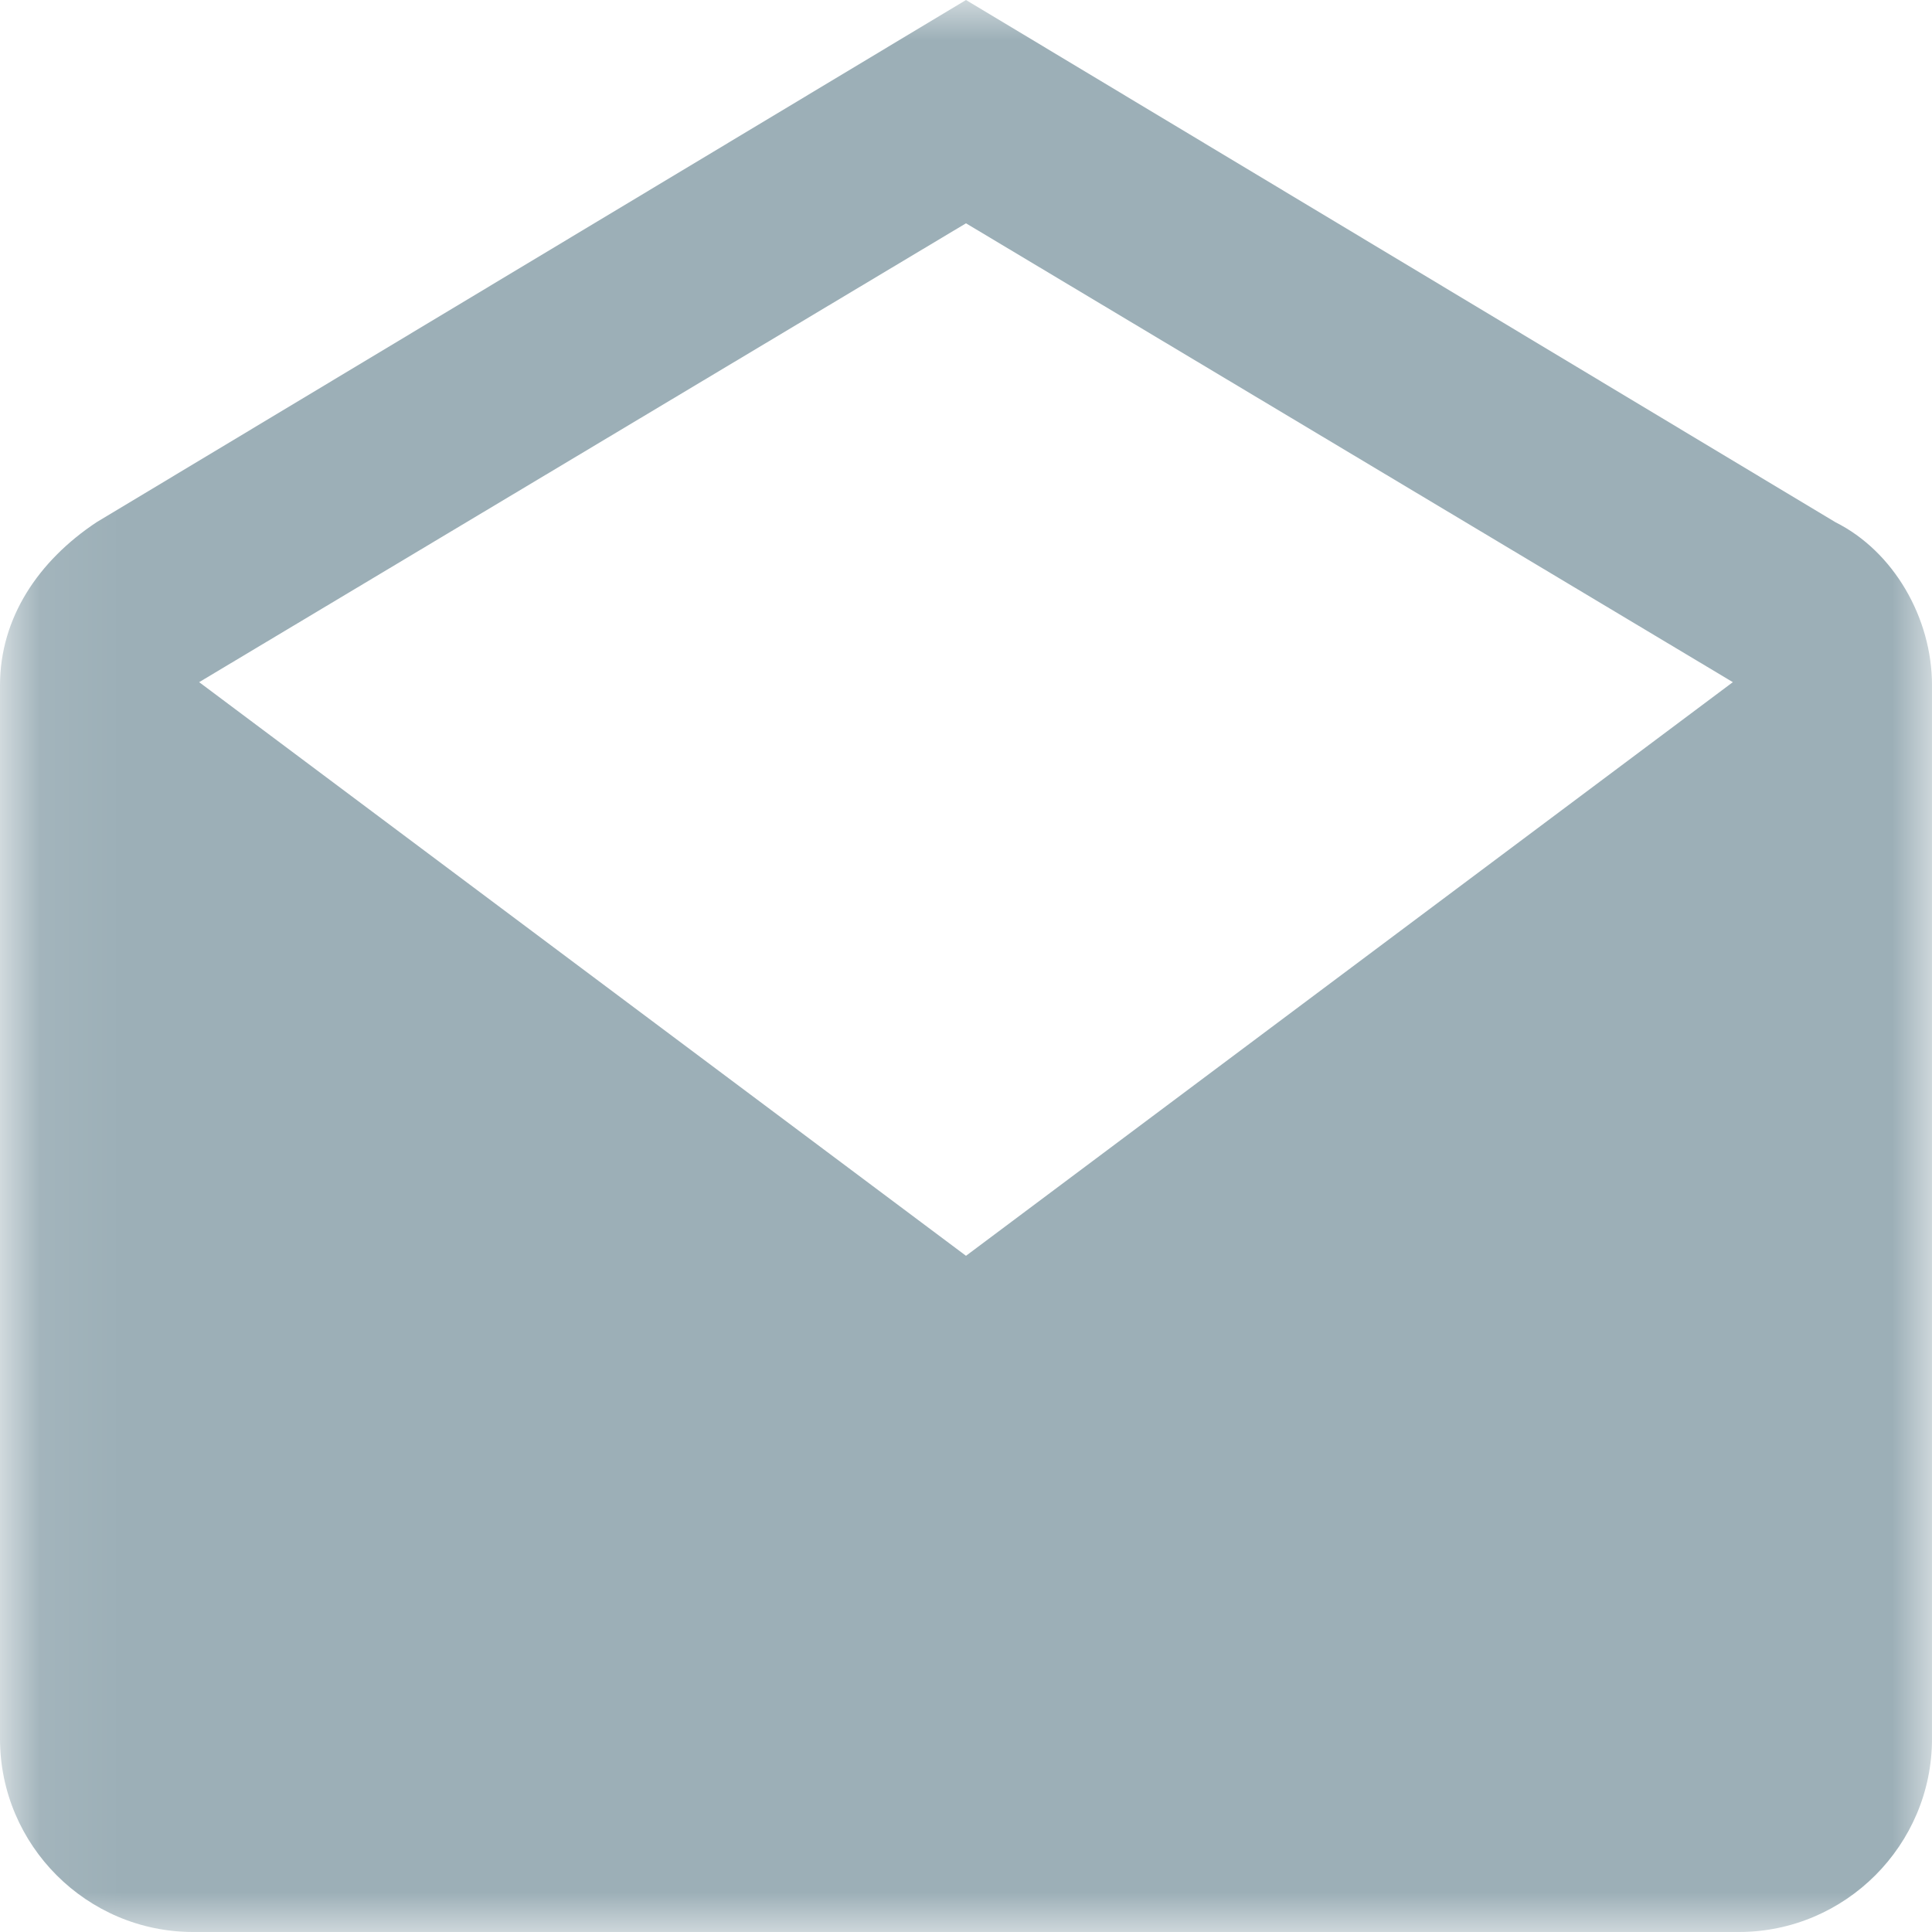 <?xml version="1.0" encoding="UTF-8" standalone="no"?>
<svg width="24px" height="24px" viewBox="0 0 24 24" version="1.1" xmlns="http://www.w3.org/2000/svg" xmlns:xlink="http://www.w3.org/1999/xlink">
    <!-- Generator: Sketch 39.1 (31720) - http://www.bohemiancoding.com/sketch -->
    <title>Read Message</title>
    <desc>Created with Sketch.</desc>
    <defs>
        <polygon id="path-1" points="0.072 24 24 24 24 0 0.072 0"></polygon>
    </defs>
    <g id="Page-1" stroke="none" stroke-width="1" fill="none" fill-rule="evenodd">
        <g id="iPad-Pro-Portrait" transform="translate(-265, -1096)">
            <g id="Read-Message" transform="translate(265, 1096)">
                <mask id="mask-2" fill="white">
                    <use xlink:href="#path-1"></use>
                </mask>
                <g id="Clip-2"></g>
                <path d="M12,0 L1.2,6.487 C0.478,6.966 0,7.674 0,8.513 L0,21.6 C0,22.922 1.078,24 2.4,24 L21.6,24 C22.922,24 24,22.922 24,21.6 L24,8.513 C24,7.674 23.522,6.848 22.8,6.487 L12,0 Z M12,2.774 L21.526,8.474 L12,15.6 L2.474,8.474 L12,2.774 Z" id="Fill-1" fill="#9CAFB7" mask="url(#mask-2)"></path>
            </g>
        </g>
    </g>
</svg>